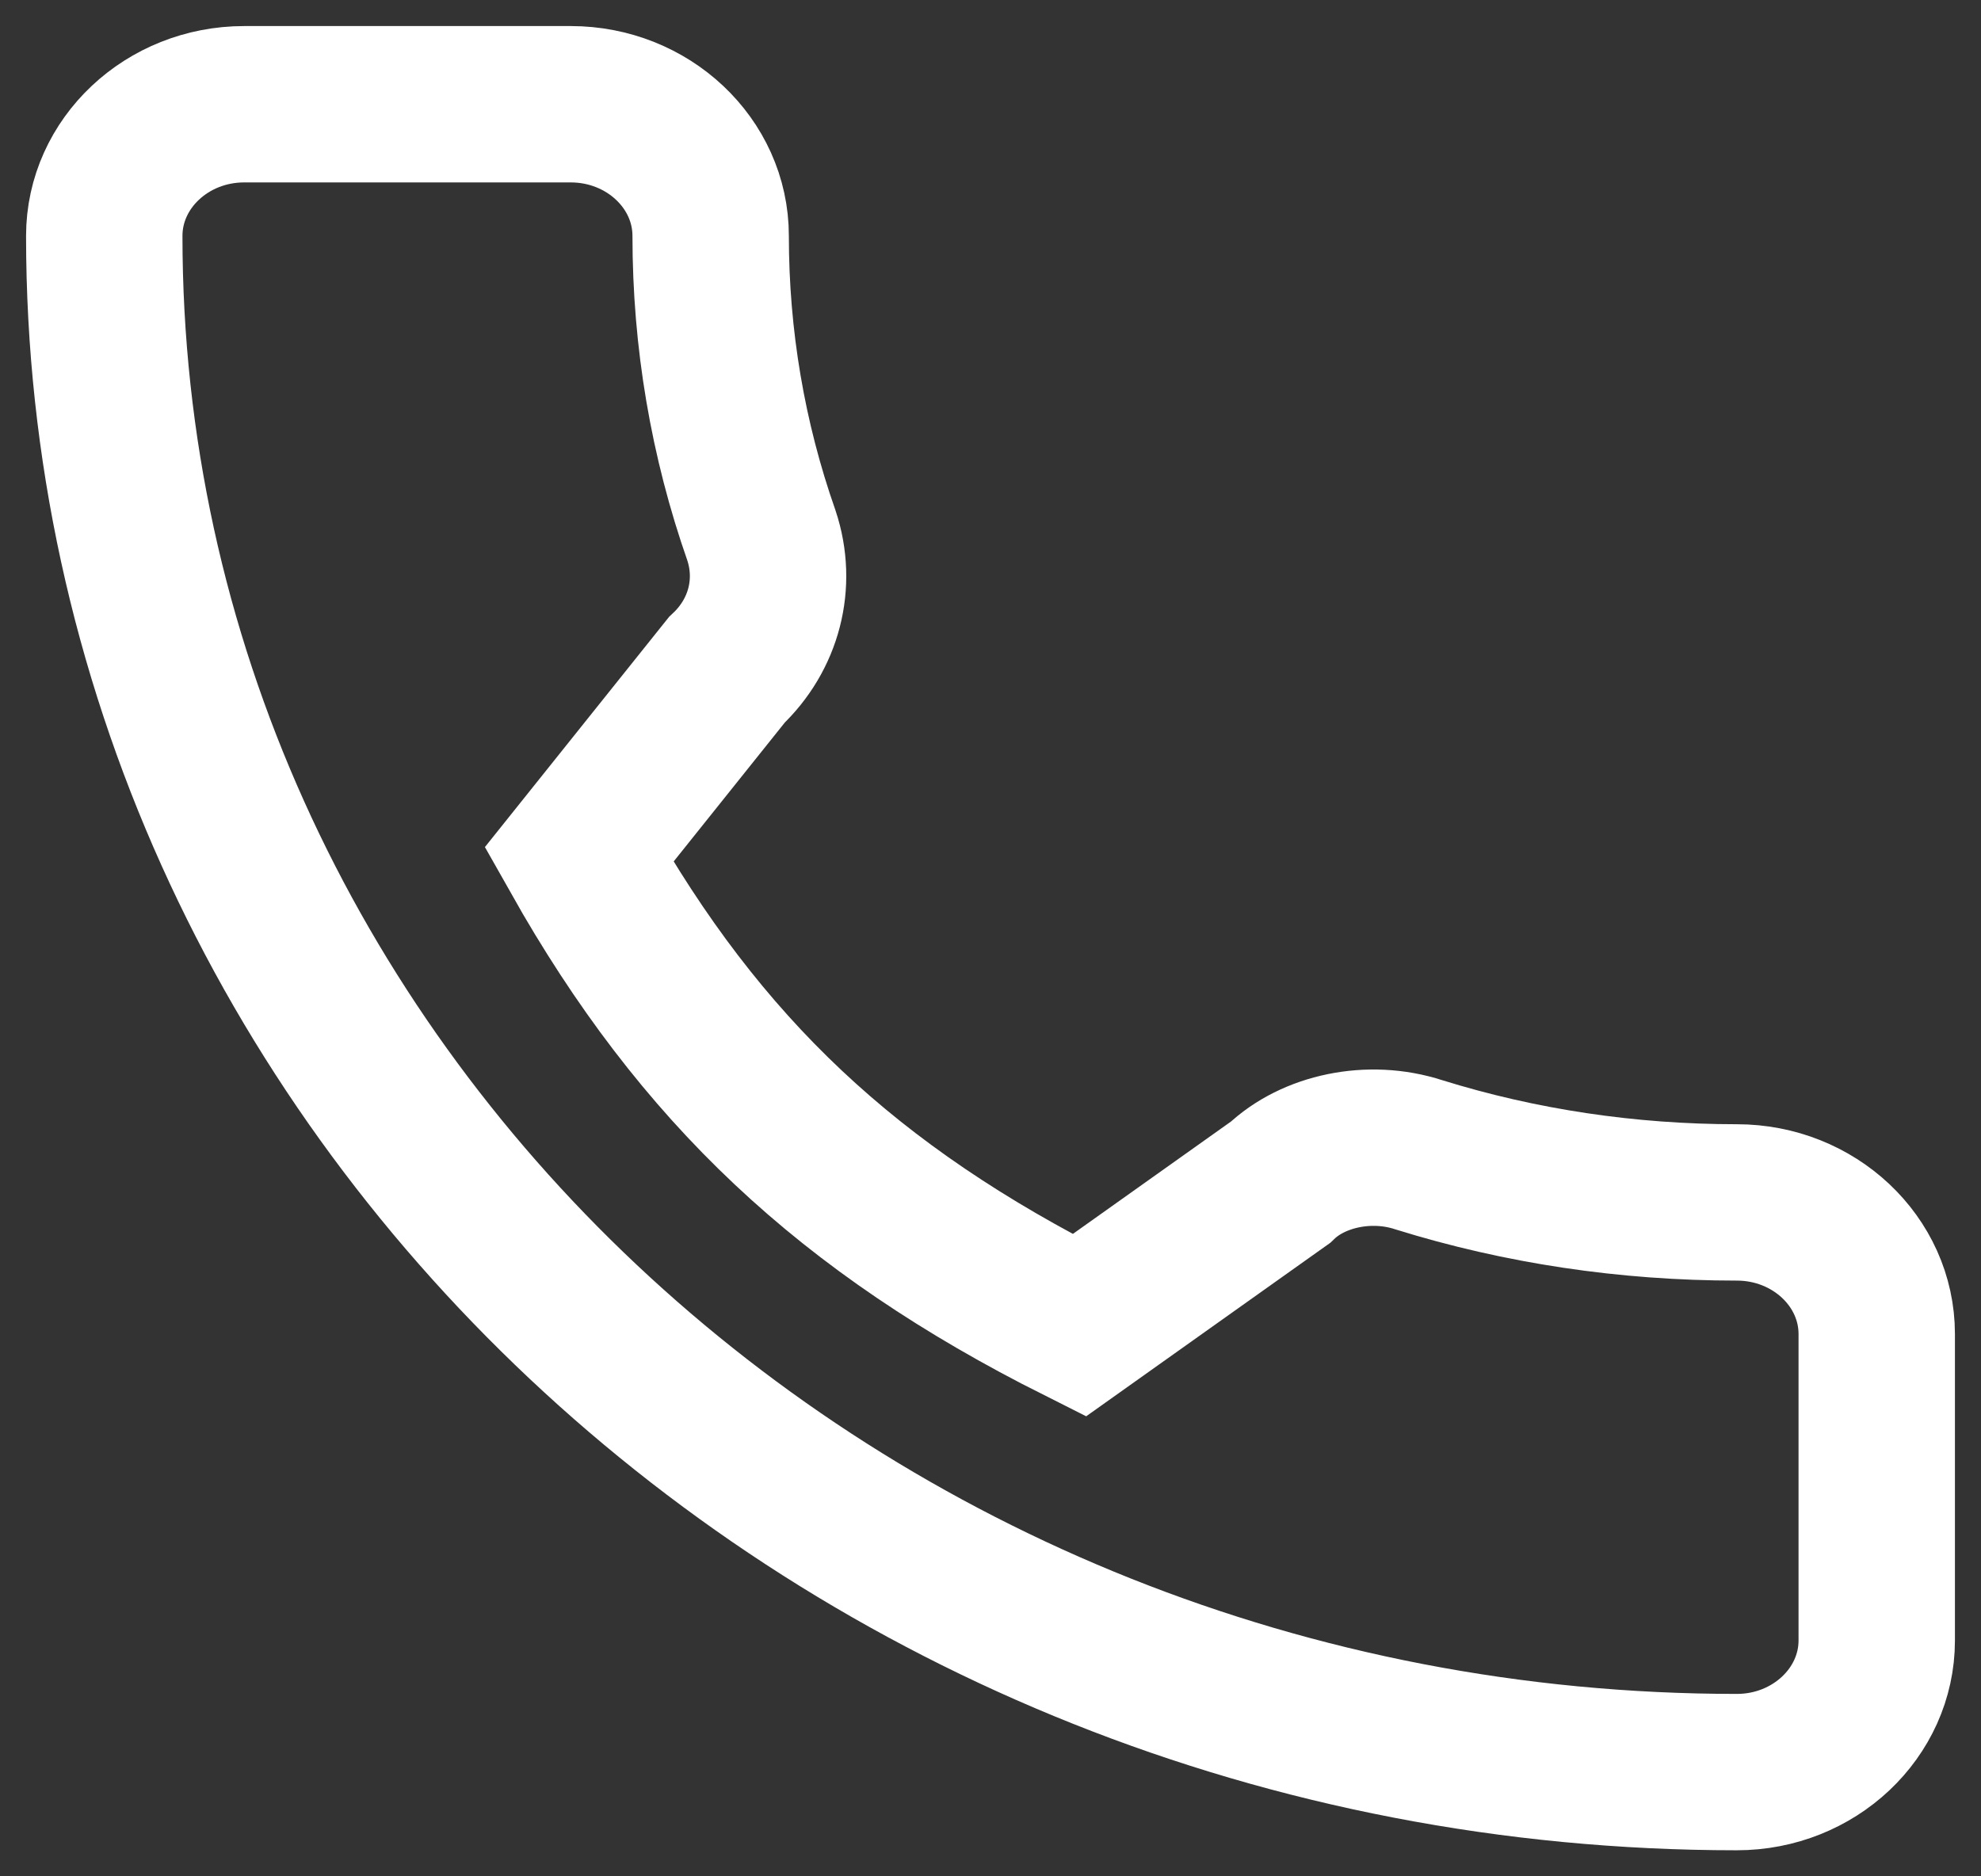 <svg width="19" height="18" viewBox="0 0 19 18" fill="none" xmlns="http://www.w3.org/2000/svg">
<rect x="0" y="0" width="19" height="18" fill="#333333" stroke="none"/>
<path d="M16.658 11.535C15.609 11.535 14.582 11.381 13.608 11.078C13.133 10.923 12.594 11.042 12.281 11.342L10.351 12.714C8.137 11.602 6.72 10.269 5.553 8.199L6.971 6.426C7.328 6.089 7.456 5.598 7.303 5.137C6.98 4.216 6.816 3.248 6.816 2.263C6.816 1.567 6.214 1 5.474 1H2.342C1.602 1 1 1.567 1 2.263C1 10.389 8.025 17 16.658 17C17.398 17 18 16.433 18 15.737V12.798C18 12.101 17.398 11.535 16.658 11.535Z" stroke="#fff" stroke-width="1.5"/>
</svg>
